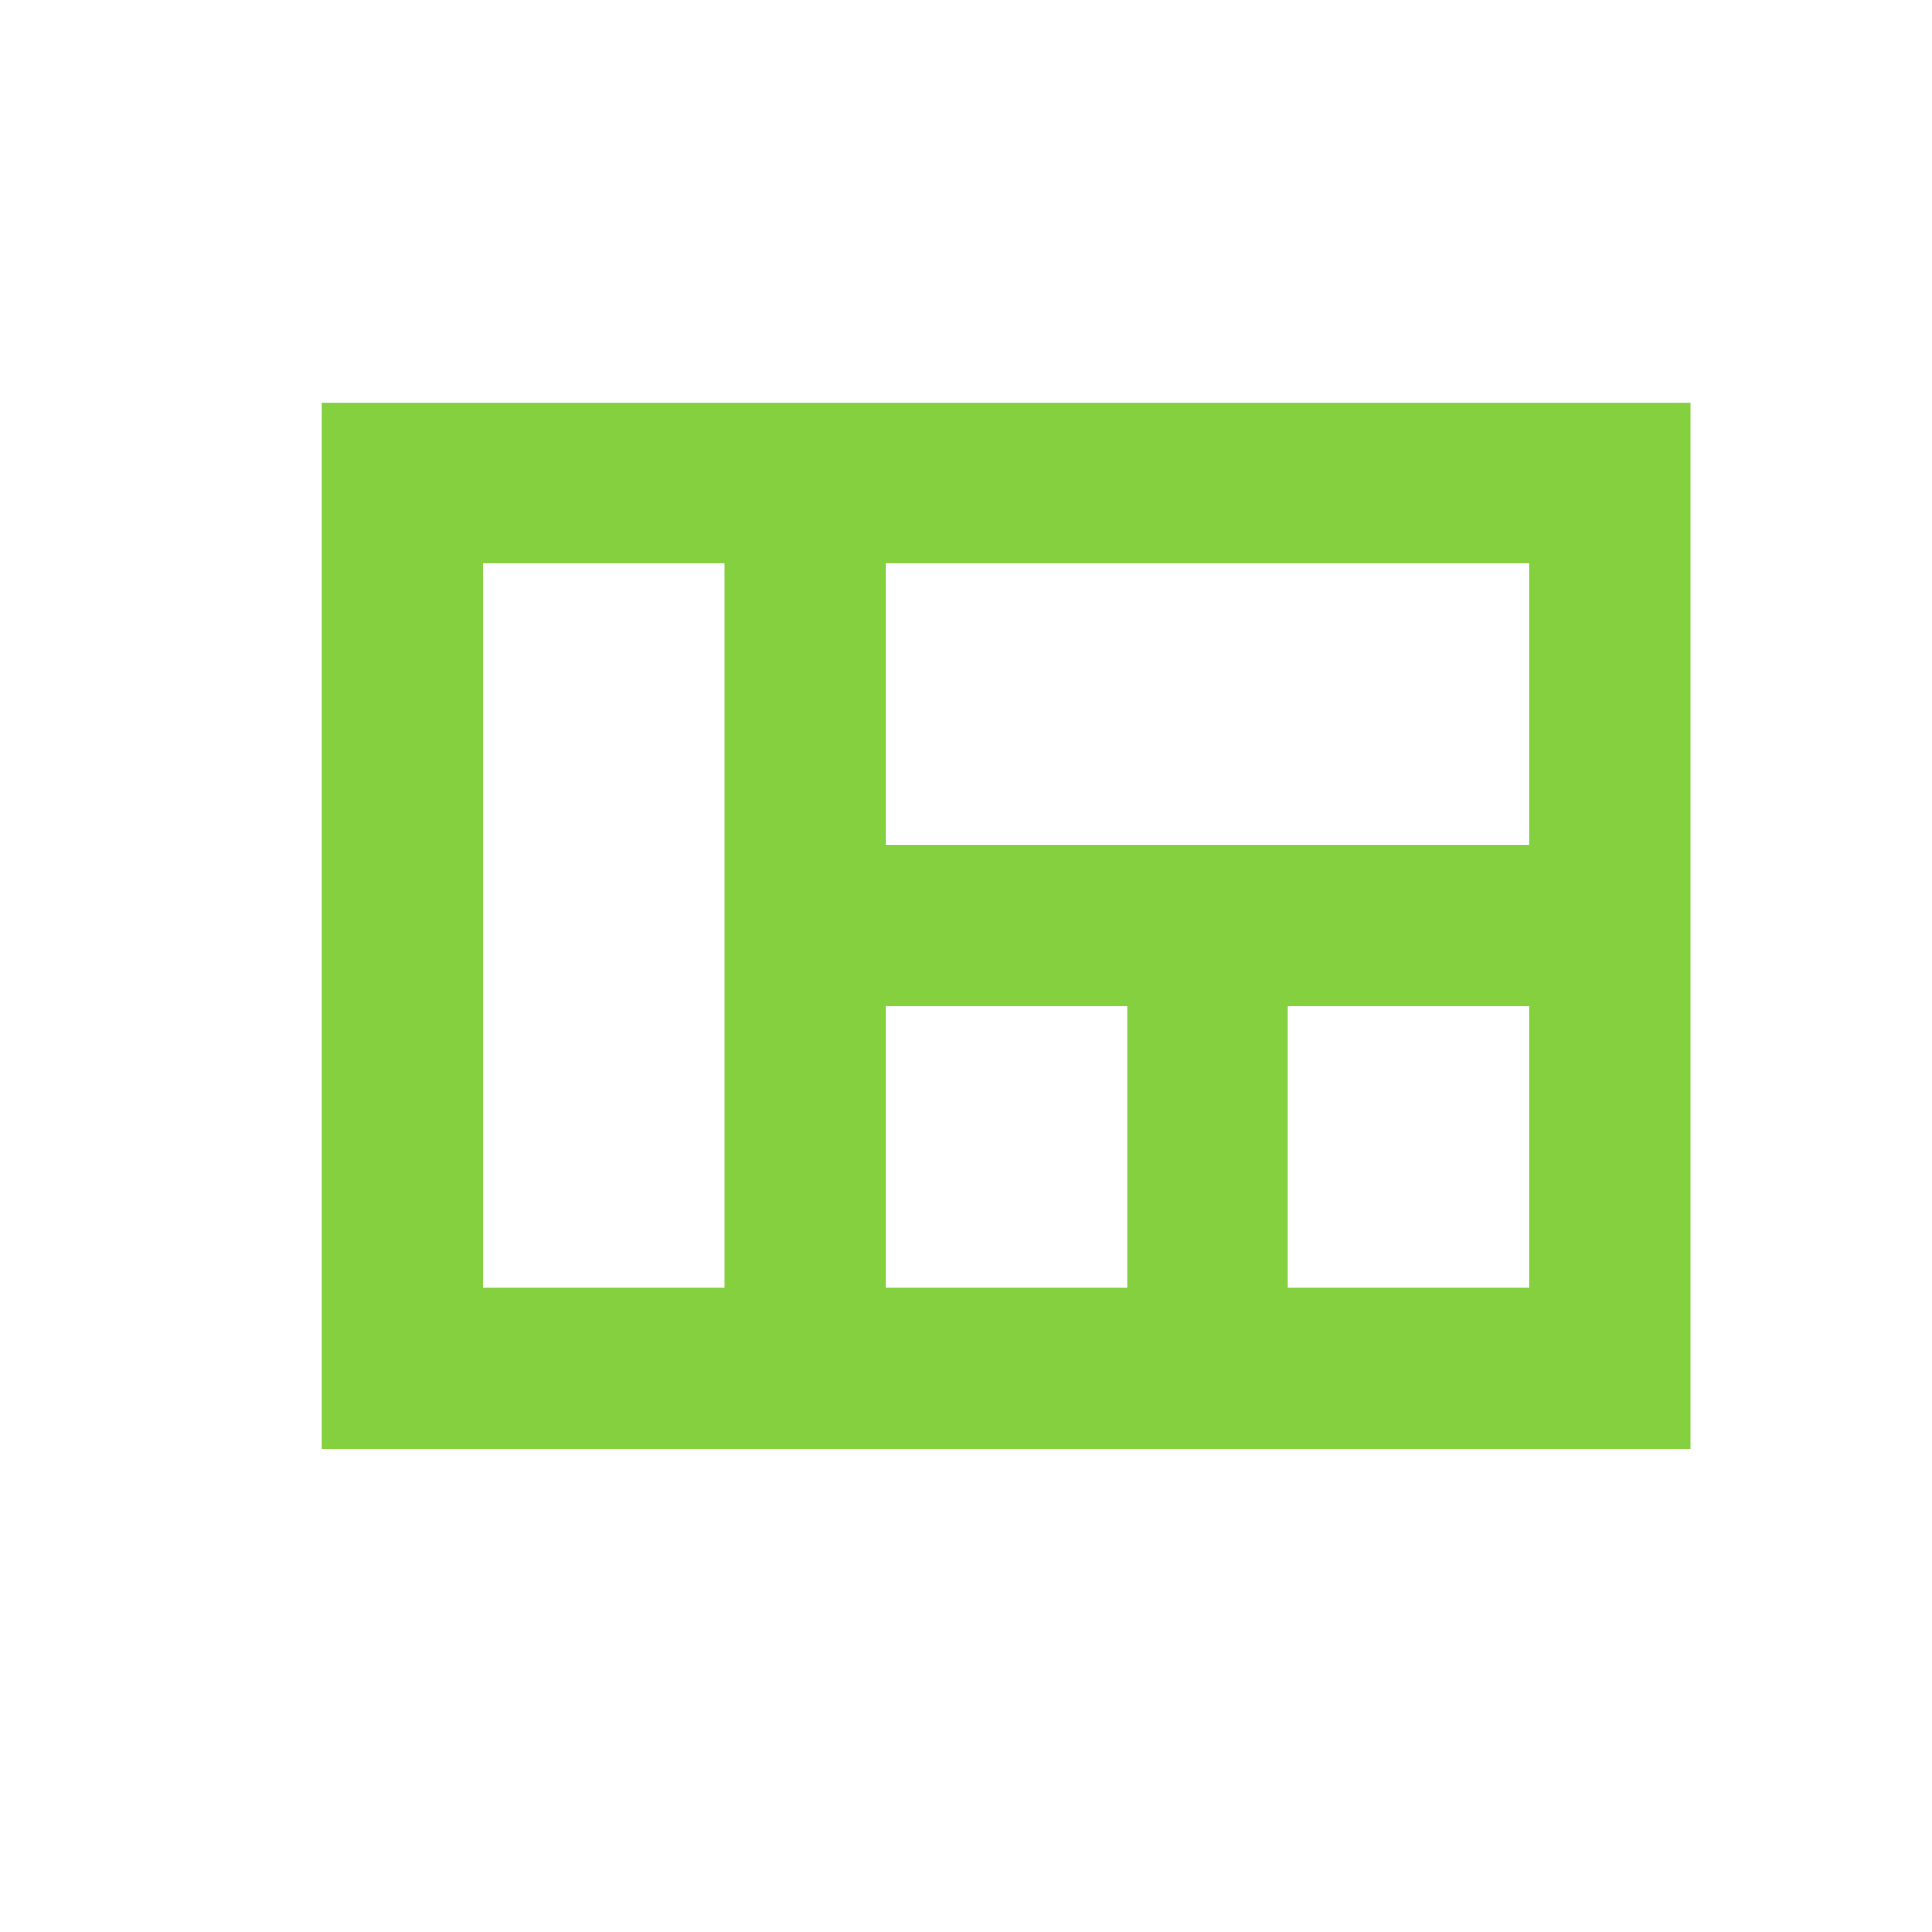<svg id="outline-view_quilt-24px" xmlns="http://www.w3.org/2000/svg" width="24" height="24" viewBox="0 0 24 24">
  <g id="Bounding_Boxes">
    <path id="Caminho_2546" data-name="Caminho 2546" d="M0,0H24V24H0Z" fill="none"/>
  </g>
  <g id="Outline">
    <path id="Caminho_2547" data-name="Caminho 2547" d="M4,5V18H21V5ZM6,16V7H9v9Zm5,0V12.5h3V16Zm8,0H16V12.5h3Zm-8-5.5V7h8v3.5Z" fill="#84d03f"/>
  </g>
</svg>
